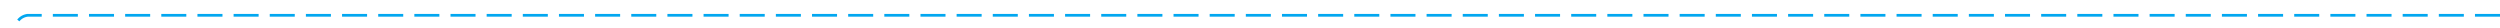 ﻿<?xml version="1.0" encoding="utf-8"?>
<svg version="1.1" xmlns:xlink="http://www.w3.org/1999/xlink" width="899px" height="10px" preserveAspectRatio="xMinYMid meet" viewBox="865 771  899 8" xmlns="http://www.w3.org/2000/svg">
  <path d="M 1764 775.5  L 875 775.5  A 5 5 0 0 0 870.5 780.5 L 870.5 893  " stroke-width="1" stroke-dasharray="9,4" stroke="#02a7f0" fill="none" />
  <path d="M 864.5 887.3  L 870.5 894  L 876.5 887.3  L 870.5 889.6  L 864.5 887.3  Z " fill-rule="nonzero" fill="#02a7f0" stroke="none" />
</svg>